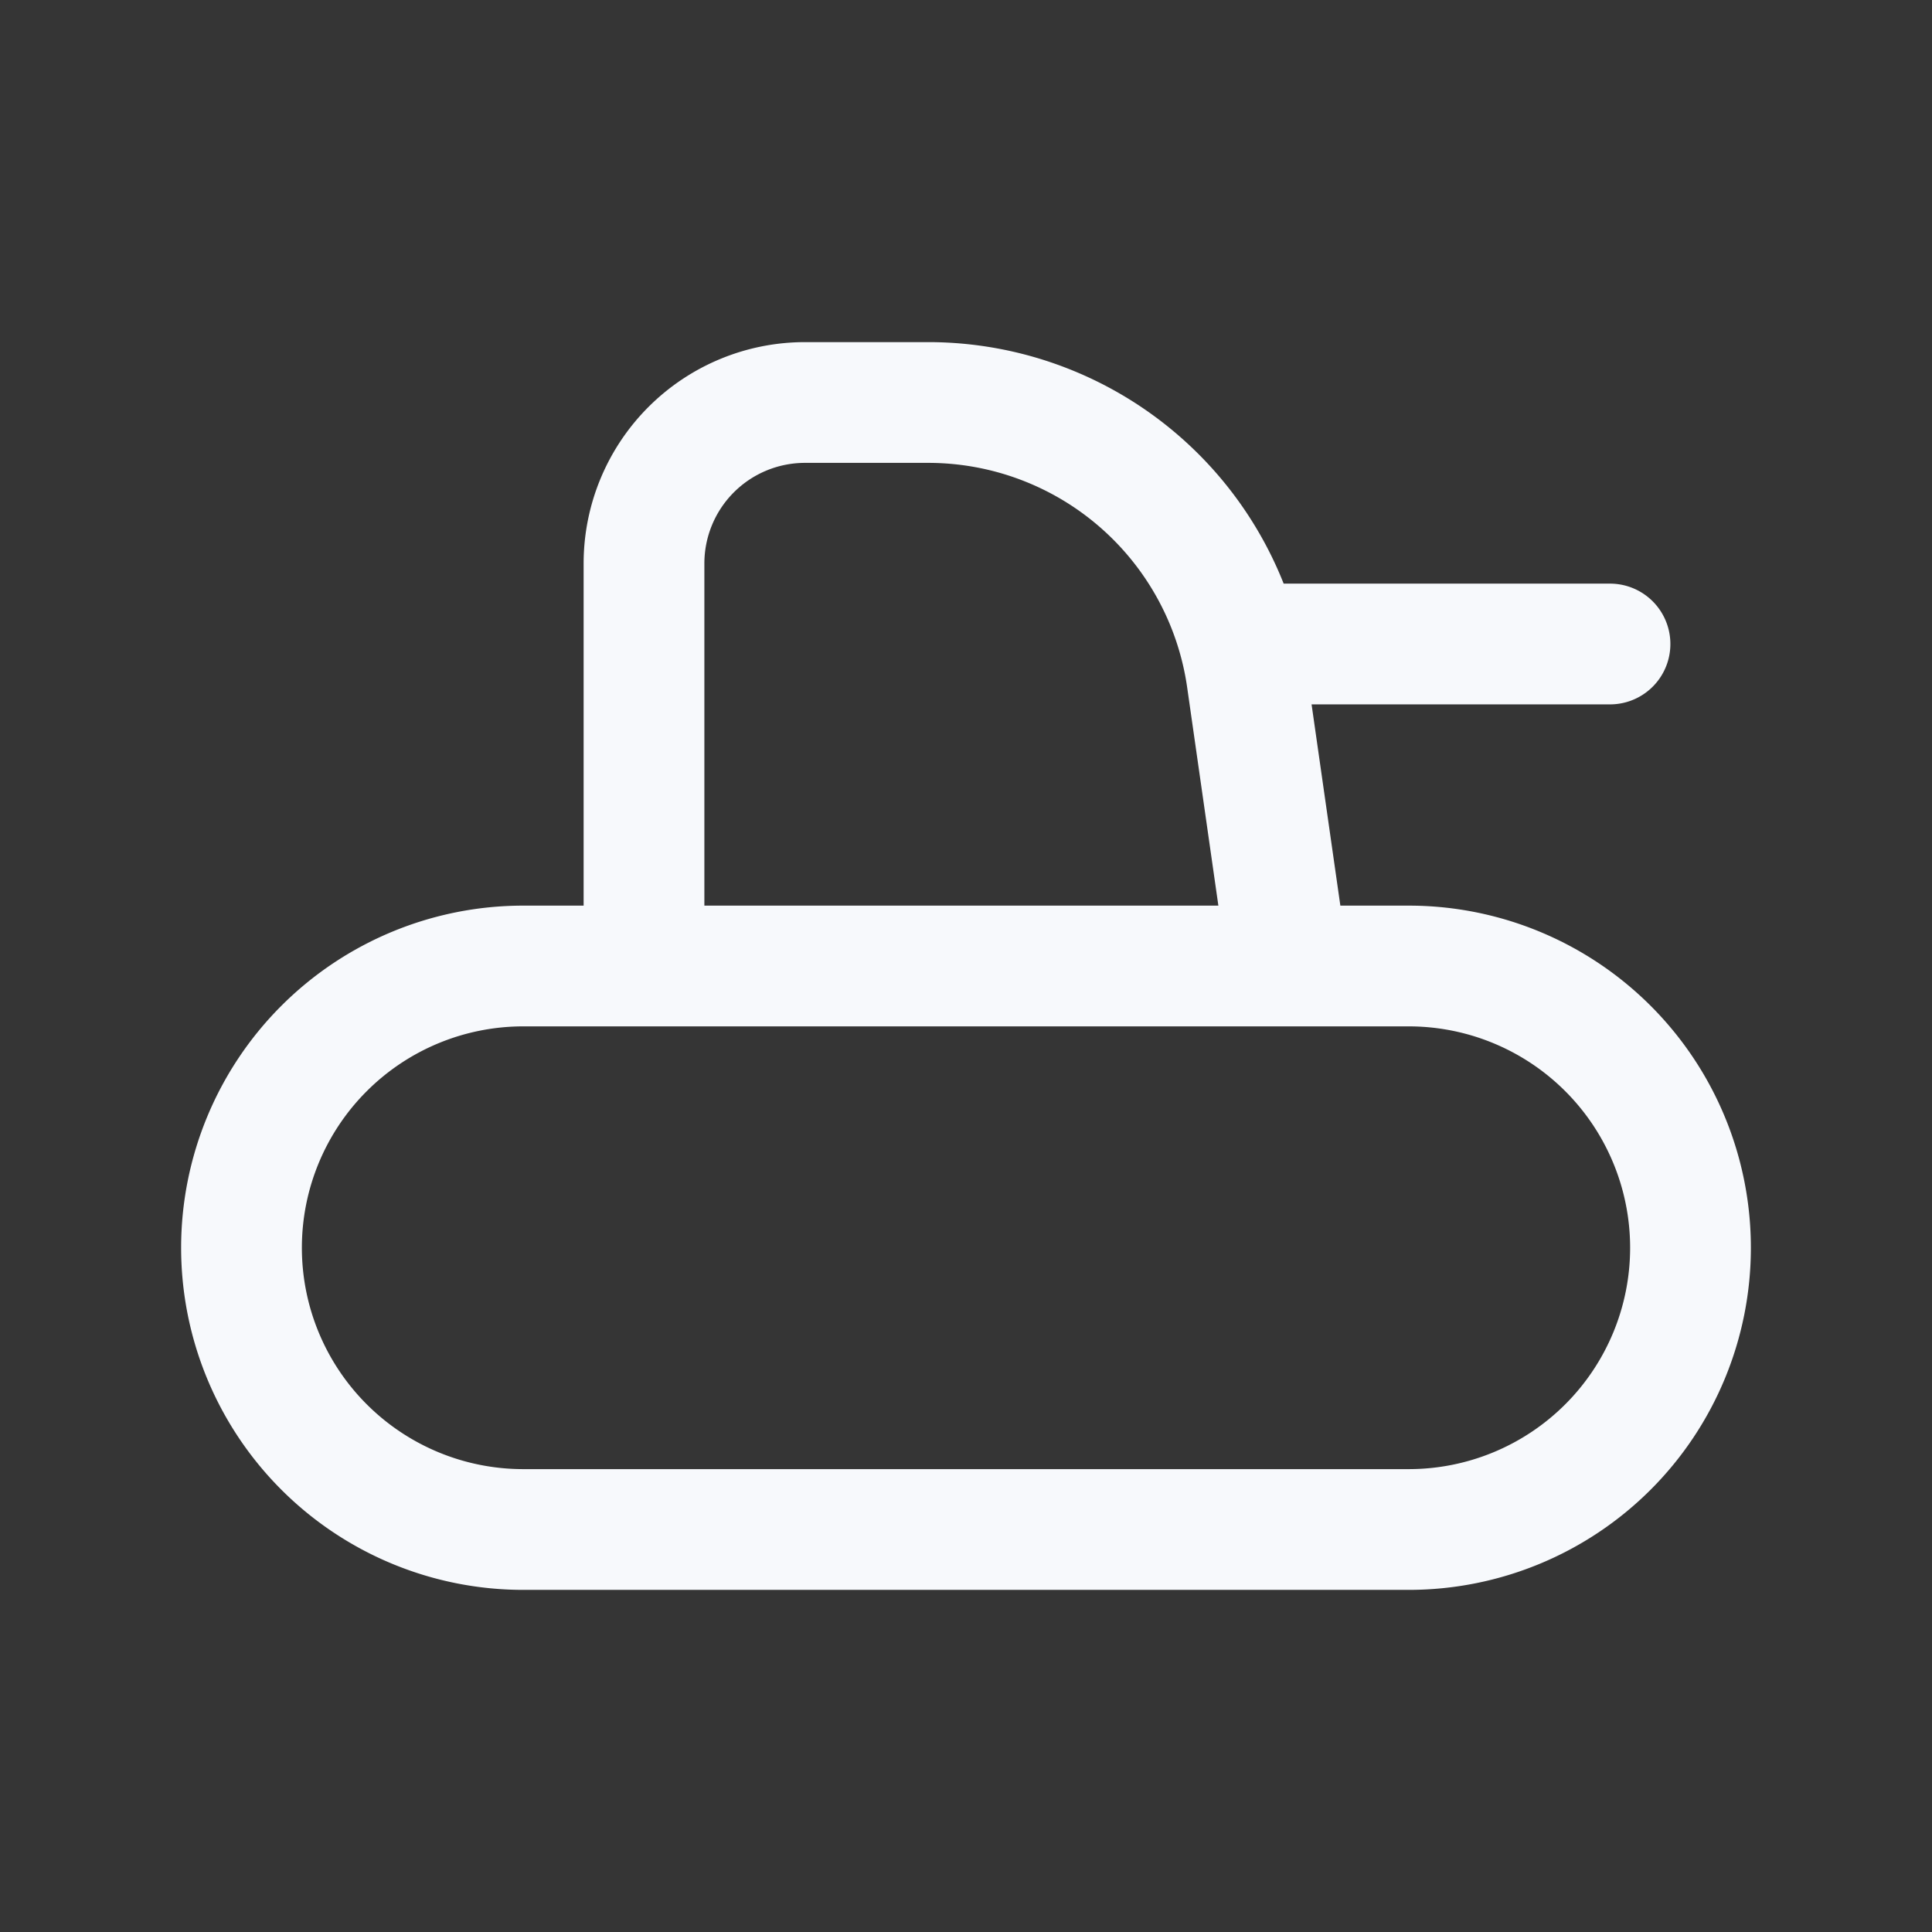 <svg xmlns="http://www.w3.org/2000/svg" width="24" height="24" fill="none"><rect width="100%" height="100%" fill="#333333" stroke="none"/><path fill="#fff" fill-opacity=".01" d="M24 0v24H0V0z"/><path stroke="#F7F9FC" stroke-linecap="round" stroke-linejoin="round" stroke-width="1.5" d="M15.5 8H20m-4 4-.51-3.566A4 4 0 0 0 11.53 5H10a2 2 0 0 0-2 2v5zm-9.5 7h11a3.5 3.5 0 0 0 3.5-3.5v0a3.5 3.5 0 0 0-3.5-3.5h-11A3.5 3.5 0 0 0 3 15.5v0A3.5 3.5 0 0 0 6.5 19"/></svg>